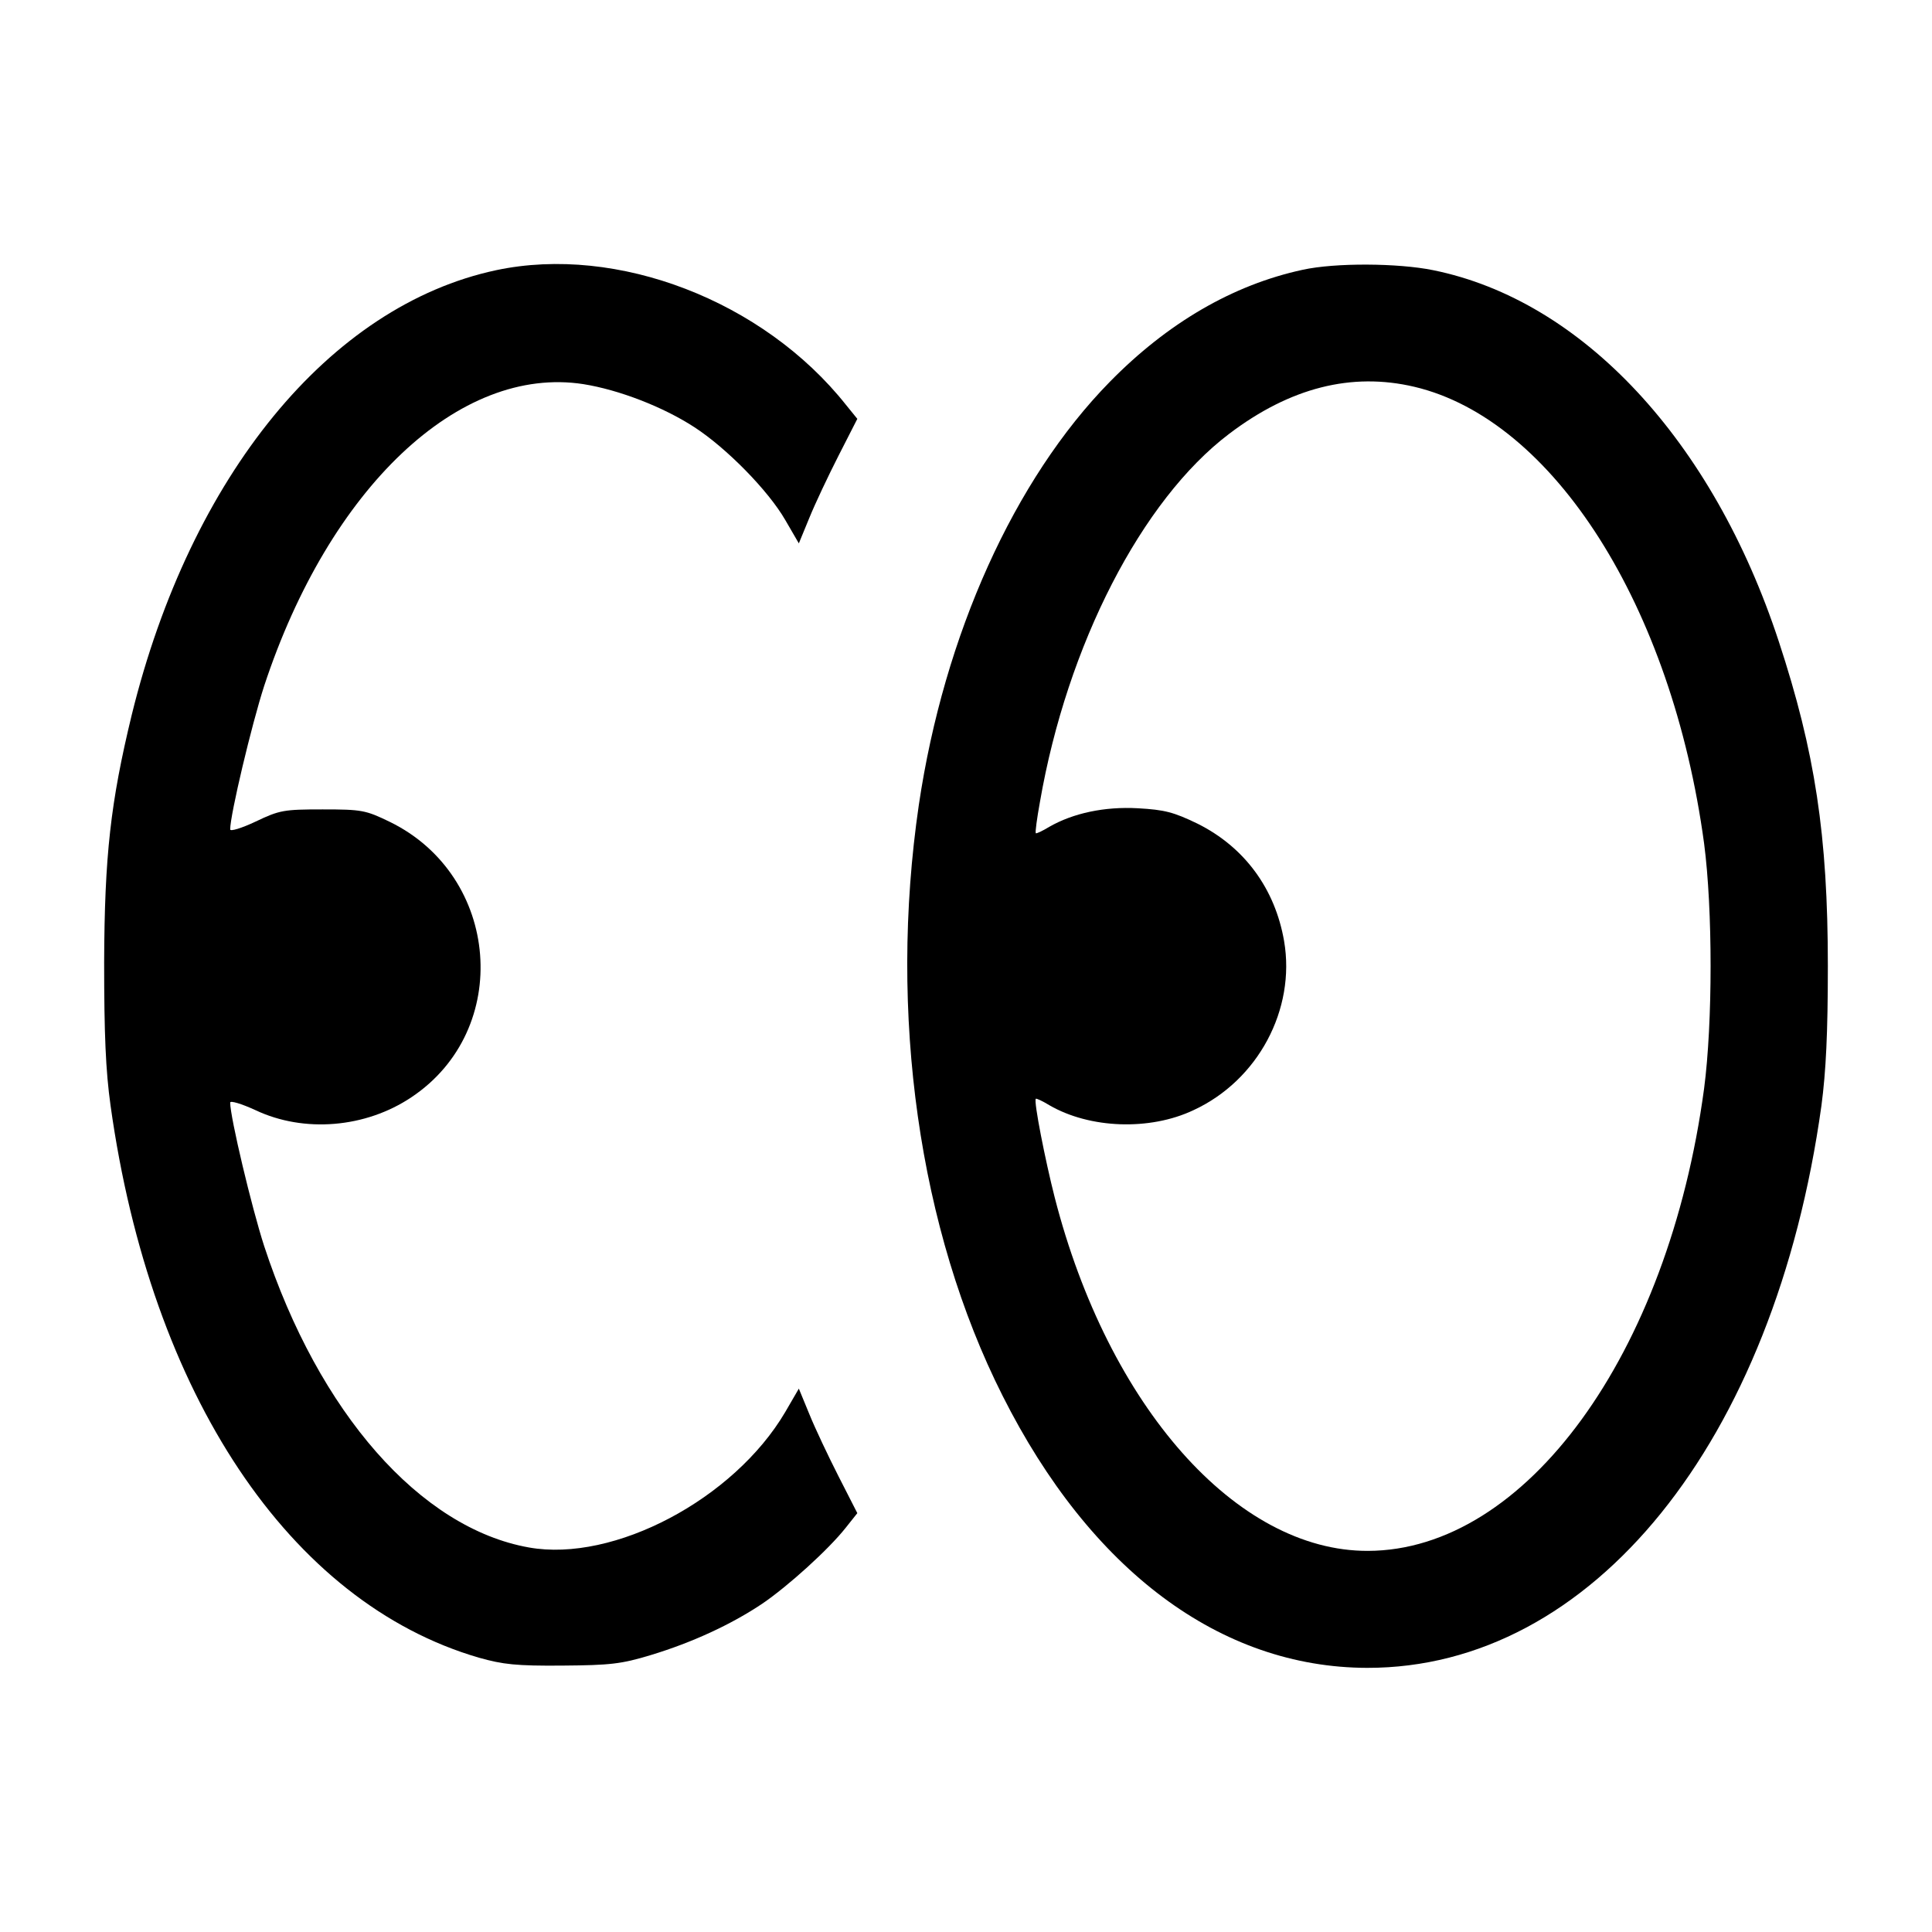 <?xml version="1.0" standalone="no"?>
<!DOCTYPE svg PUBLIC "-//W3C//DTD SVG 20010904//EN"
 "http://www.w3.org/TR/2001/REC-SVG-20010904/DTD/svg10.dtd">
<svg version="1.0" xmlns="http://www.w3.org/2000/svg"
 width="512pt" height="512pt" viewBox="0 0 512 512"
 preserveAspectRatio="xMidYMid meet">

<g transform="translate(0,512) scale(0.1,-0.1)"
fill="#000000" stroke="none">
<path d="M1315 4404 c-441 -94 -810 -544 -966 -1179 -56 -231 -72 -373 -73
-655 0 -190 4 -287 17 -380 107 -766 475 -1317 976 -1463 64 -18 99 -22 221
-21 127 1 156 4 235 28 109 33 213 81 295 136 69 47 176 144 221 201 l31 39
-50 98 c-27 53 -62 127 -77 164 l-28 68 -36 -62 c-136 -231 -454 -399 -679
-359 -288 51 -557 357 -702 799 -33 102 -90 341 -90 380 0 6 30 -3 67 -20 129
-61 292 -47 413 34 269 179 236 587 -57 730 -64 31 -74 33 -178 33 -103 0
-114 -2 -177 -32 -38 -18 -68 -27 -68 -21 0 39 57 278 90 380 173 525 517 851
846 800 94 -15 211 -60 294 -114 85 -55 196 -168 241 -246 l36 -62 28 68 c15
37 50 111 77 164 l50 98 -30 37 c-219 276 -606 425 -927 357z"/>
<path d="M3452 4405 c-185 -40 -358 -141 -511 -297 -253 -258 -439 -670 -506
-1121 -81 -553 0 -1126 222 -1566 233 -463 577 -720 966 -721 596 -1 1080 598
1204 1490 12 91 17 192 17 370 0 346 -34 568 -130 860 -175 533 -521 904 -916
984 -93 19 -260 20 -346 1z m296 -310 c369 -87 683 -582 768 -1210 23 -175 23
-475 0 -650 -95 -705 -473 -1224 -891 -1225 -348 -1 -688 383 -830 937 -25 98
-56 255 -50 261 1 2 18 -6 36 -17 107 -62 266 -68 382 -13 171 79 271 267 240
448 -24 139 -105 249 -229 311 -64 31 -88 37 -158 41 -89 5 -172 -13 -235 -49
-18 -11 -35 -19 -36 -17 -2 2 3 39 11 83 72 416 270 800 501 975 162 123 325
164 491 125z"/>
</g>
</svg>
